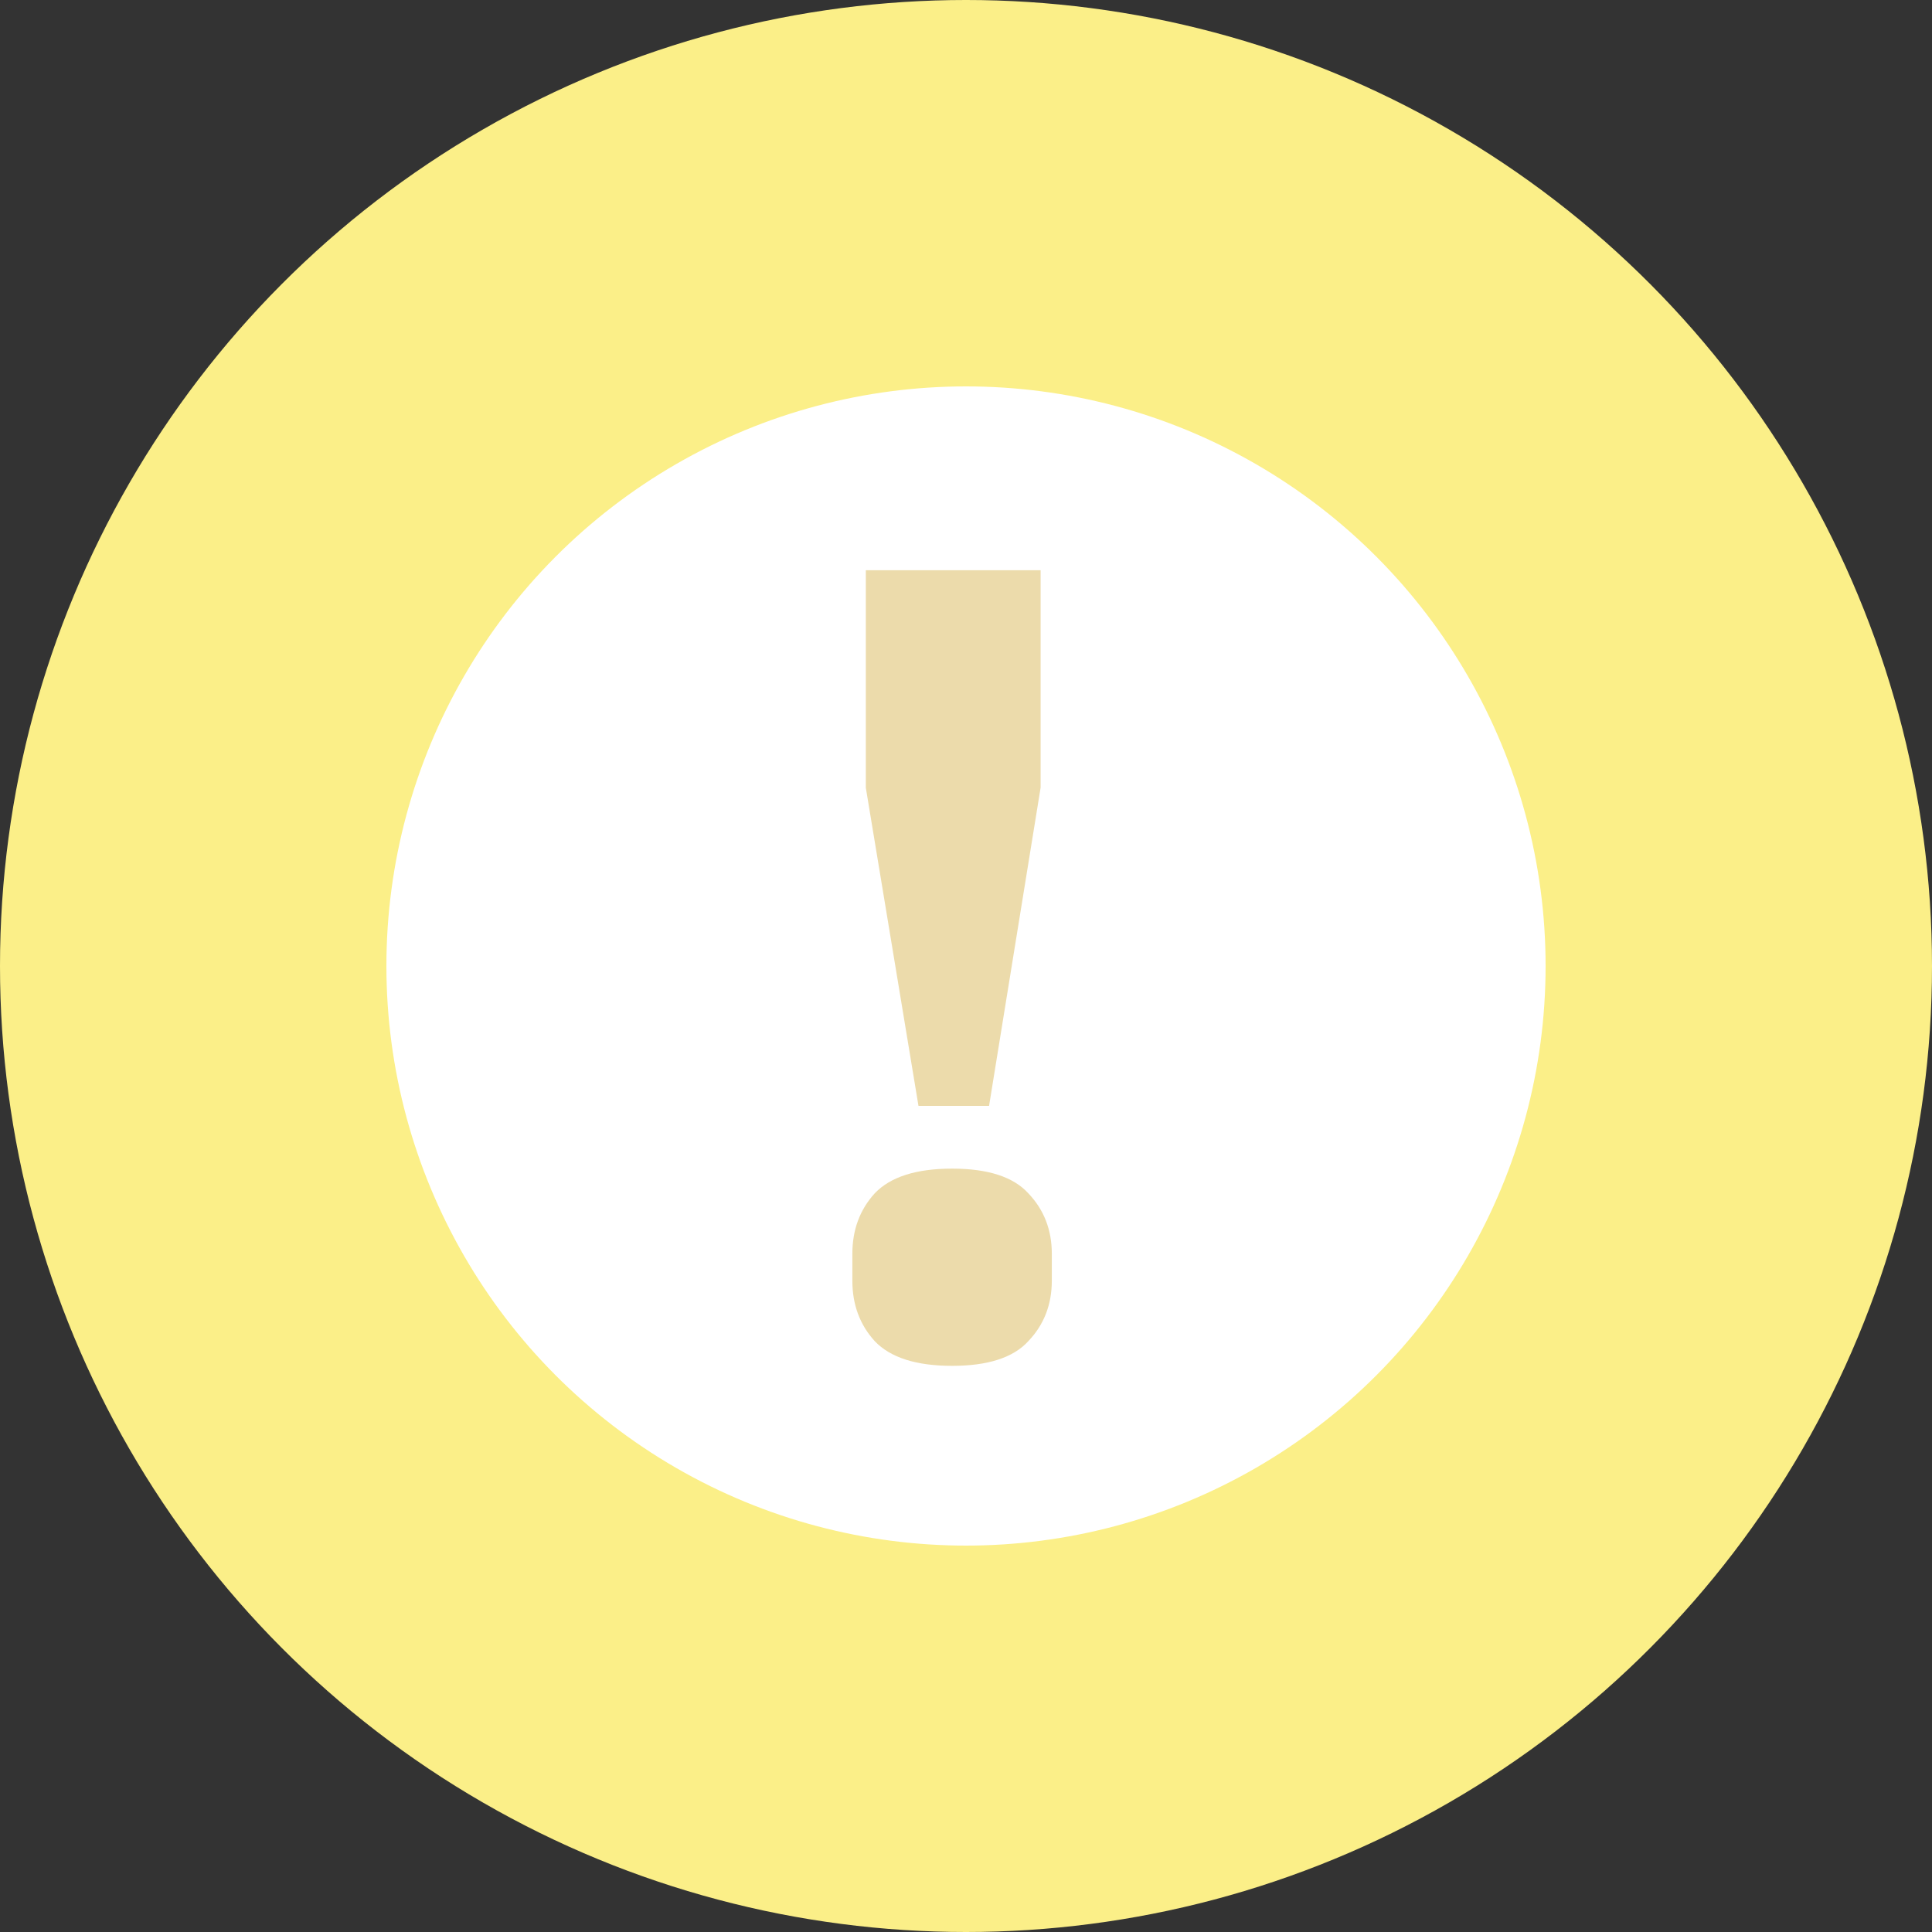 <svg width="50" height="50" viewBox="0 0 50 50" fill="none" xmlns="http://www.w3.org/2000/svg">
<rect x="0" y="0" width="50" height="50" fill="#333333" stroke="none"/>
<circle cx="25" cy="25" r="25" fill="#FBEF88"/>
<circle cx="25" cy="25" r="15" fill="white"/>
<path d="M23.77 28.62L22.407 20.384V14.758H26.931V20.384L25.597 28.62H23.77ZM24.64 35.348C23.712 35.348 23.045 35.135 22.639 34.71C22.252 34.285 22.059 33.763 22.059 33.144V32.448C22.059 31.829 22.252 31.307 22.639 30.882C23.045 30.457 23.712 30.244 24.64 30.244C25.568 30.244 26.225 30.457 26.612 30.882C27.018 31.307 27.221 31.829 27.221 32.448V33.144C27.221 33.763 27.018 34.285 26.612 34.71C26.225 35.135 25.568 35.348 24.64 35.348Z" fill="#ECDBAB"/>
</svg>
